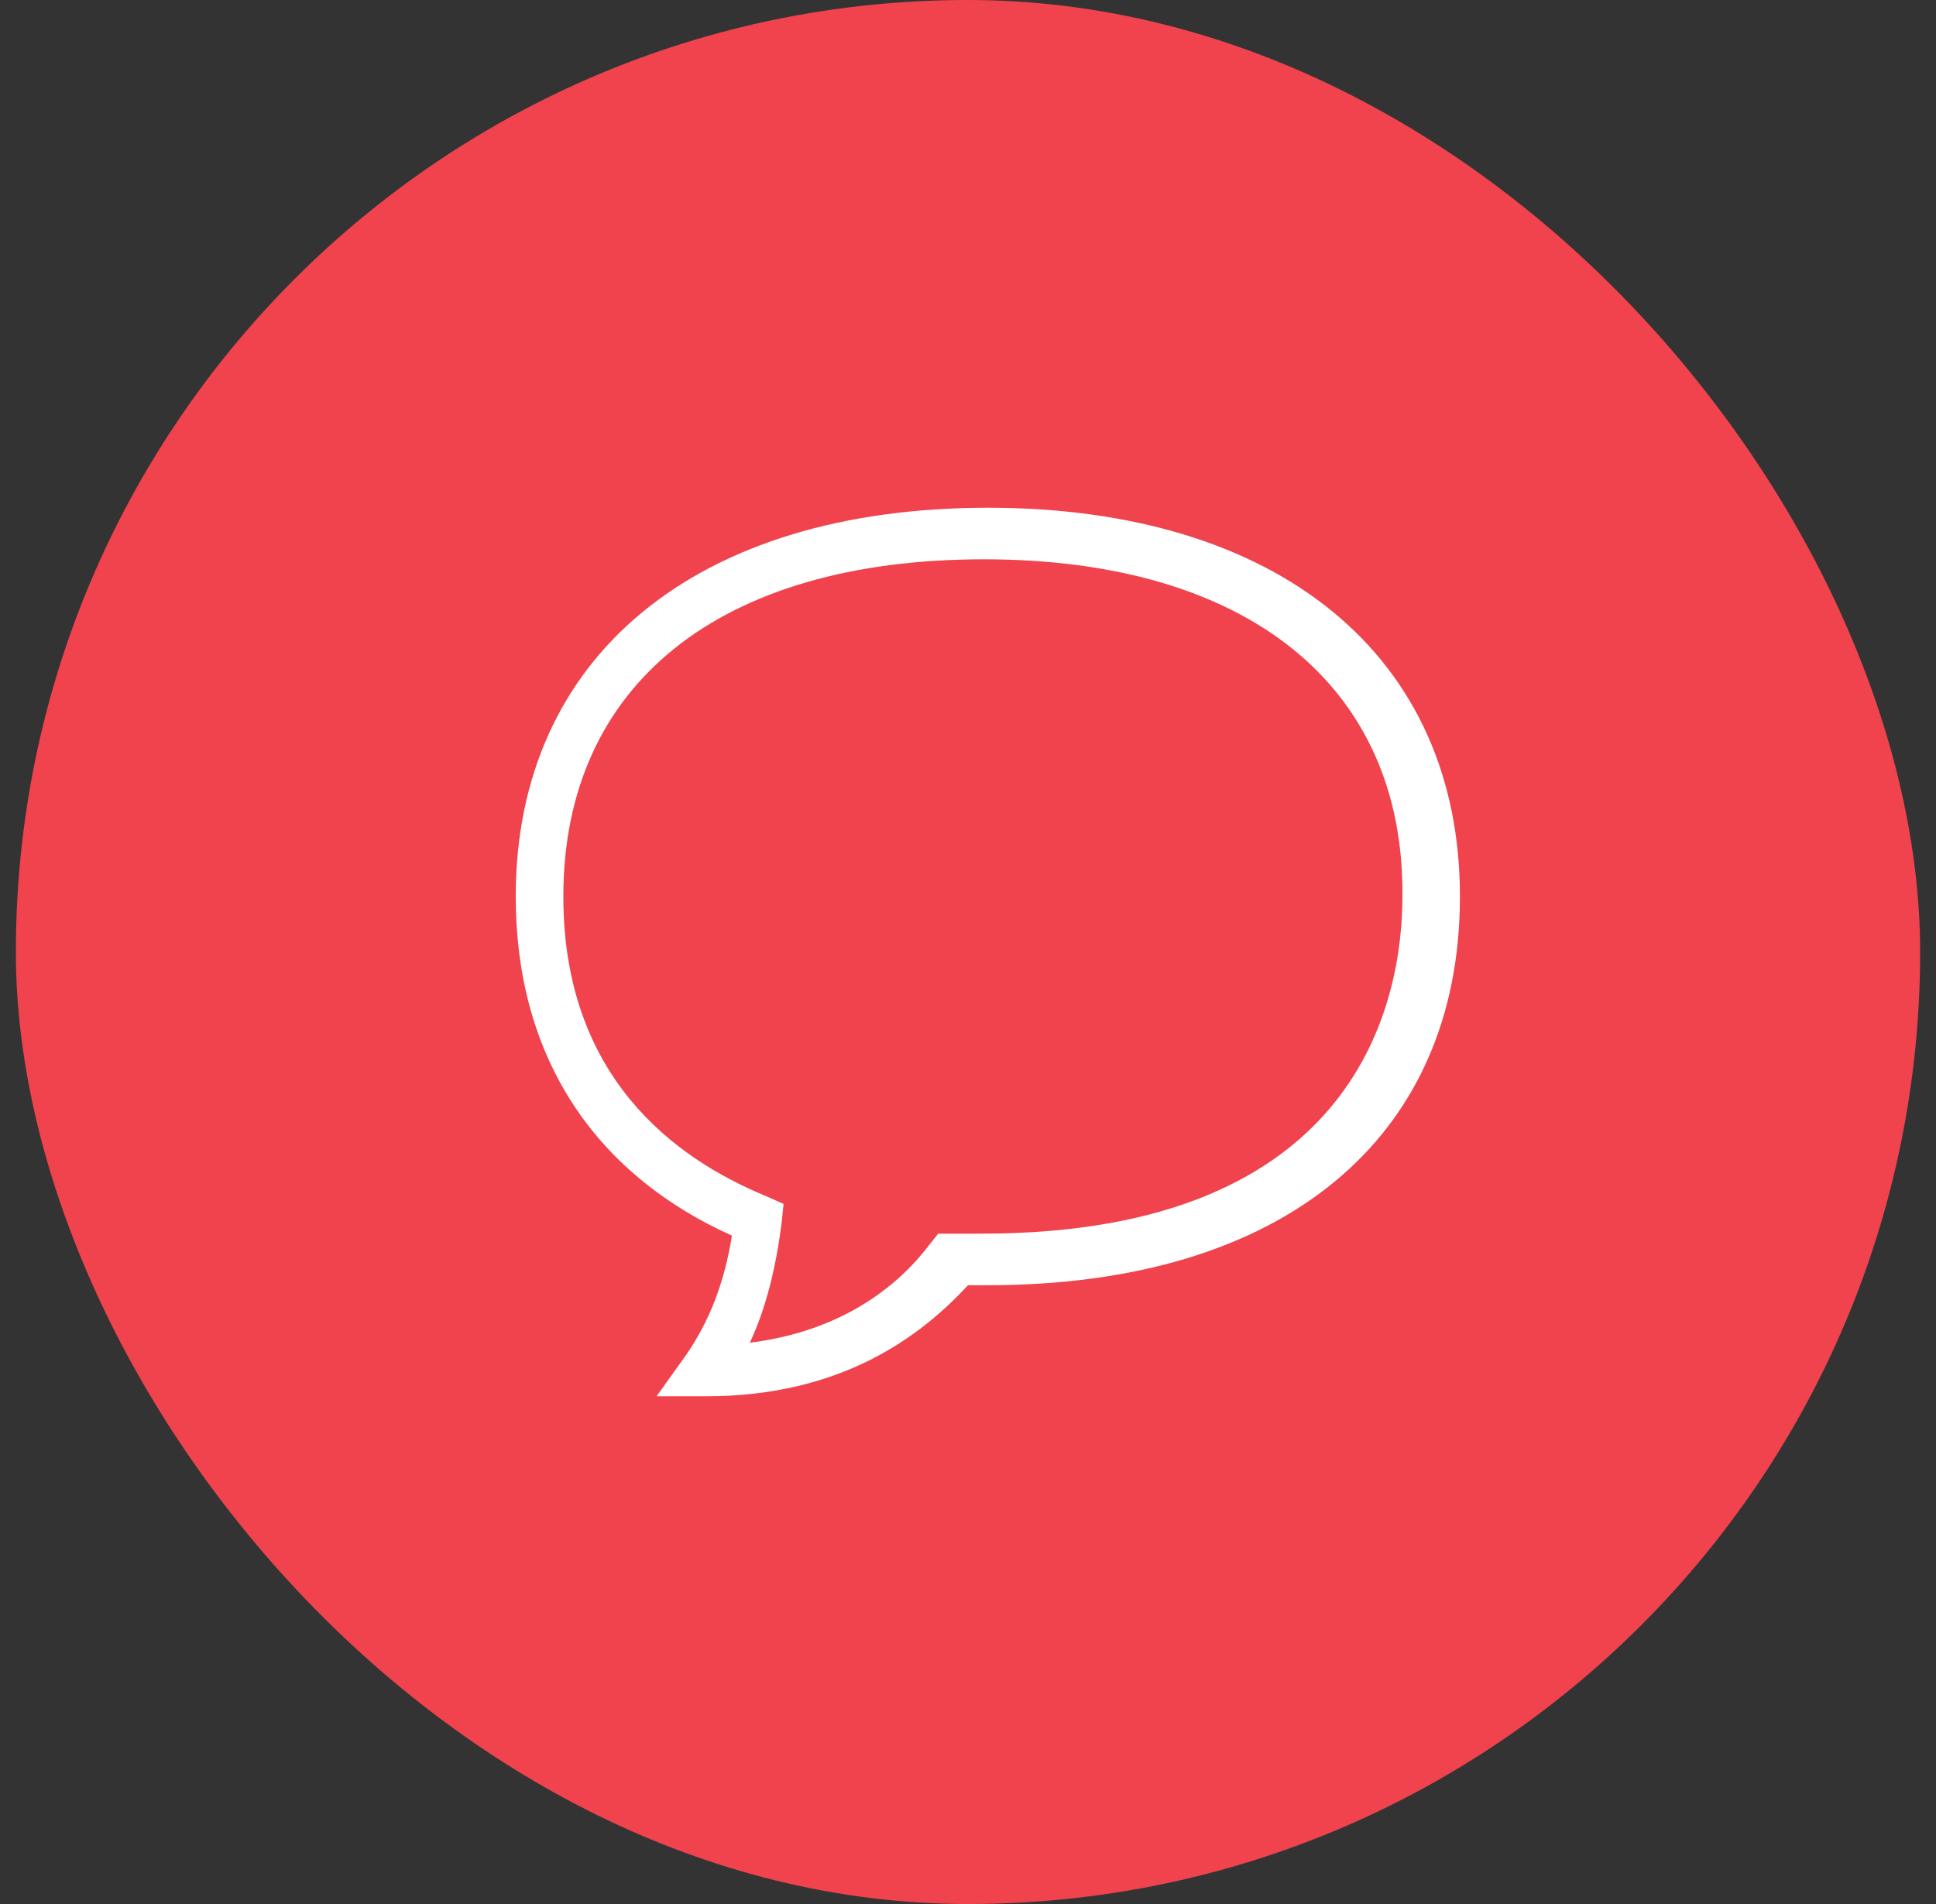 <svg width="61" height="60" viewBox="0 0 61 60" fill="none" xmlns="http://www.w3.org/2000/svg">
<rect x="0" y="0" width="61" height="60" fill="#333333" stroke="none"/>
<rect x="0.5" width="60" height="60" rx="30" fill="#F0434D"/>
<path d="M22.25 44H20.688L21.625 42.688C22.312 41.688 22.812 40.5 23.062 38.938C18.625 36.938 16.25 33.188 16.25 28.25C16.25 20.688 21.938 16 31.125 16C40.312 16 46 20.688 46 28.25C46 35.875 40.438 40.5 31.125 40.5C30.938 40.5 30.688 40.5 30.5 40.5C29 42.125 26.5 44 22.25 44ZM31 17.625C22.688 17.625 17.75 21.562 17.75 28.25C17.75 33.938 21.25 36.5 24.125 37.688L24.688 37.938L24.625 38.562C24.438 40 24.125 41.25 23.625 42.312C26.625 41.938 28.375 40.438 29.312 39.188L29.562 38.875H30.125C30.375 38.875 30.688 38.875 30.938 38.875C42.875 38.875 44.188 31.438 44.188 28.25C44.25 21.625 39.312 17.625 31 17.625Z" fill="white"/>
</svg>
